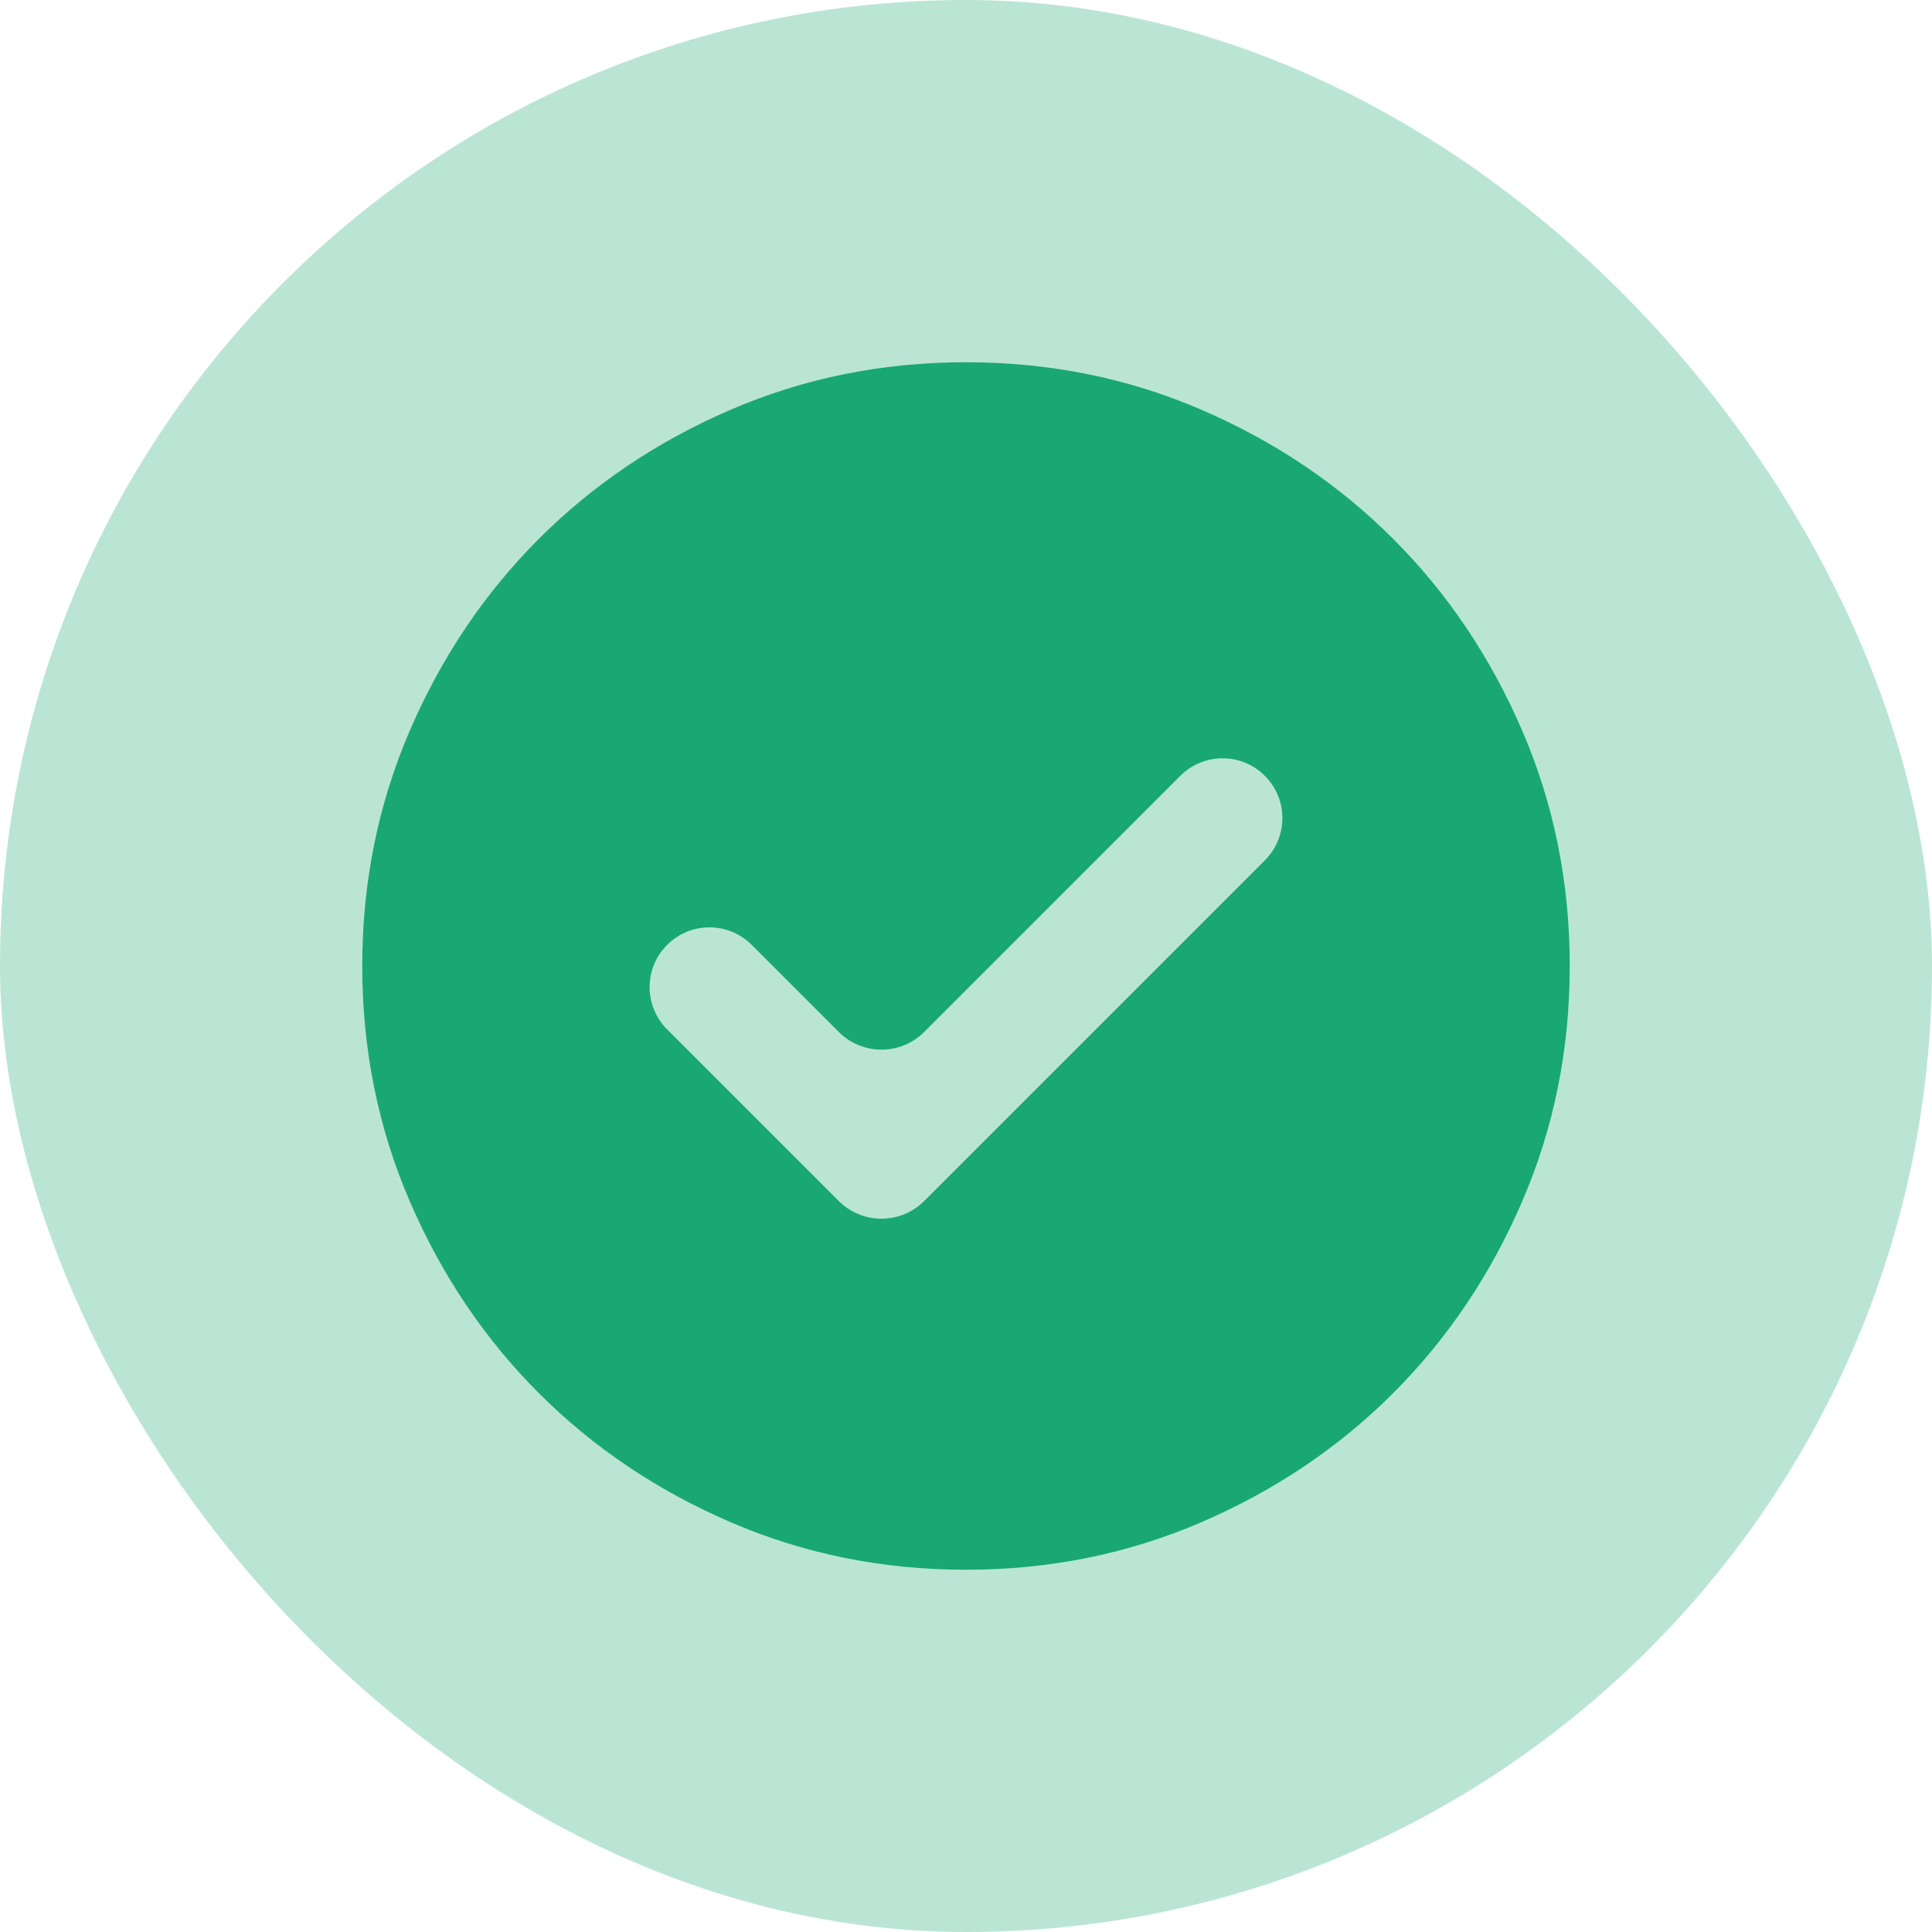 <svg width="32" height="32" viewBox="0 0 32 32" fill="none" xmlns="http://www.w3.org/2000/svg">
<rect width="32" height="32" rx="16" fill="#19A873" fill-opacity="0.3"/>
<mask id="mask0_1024_4032" style="mask-type:alpha" maskUnits="userSpaceOnUse" x="4" y="4" width="24" height="24">
<rect x="4" y="4" width="24" height="24" fill="#D9D9D9"/>
</mask>
<g mask="url(#mask0_1024_4032)">
<path d="M13.893 19.893C14.283 20.283 14.917 20.283 15.307 19.893L20.95 14.25C21.337 13.863 21.337 13.237 20.95 12.85C20.563 12.463 19.937 12.463 19.55 12.85L15.307 17.093C14.917 17.483 14.283 17.483 13.893 17.093L12.45 15.65C12.063 15.263 11.437 15.263 11.05 15.65C10.663 16.037 10.663 16.663 11.05 17.05L13.893 19.893ZM16 26C14.617 26 13.317 25.737 12.1 25.212C10.883 24.687 9.825 23.975 8.925 23.075C8.025 22.175 7.313 21.117 6.788 19.9C6.263 18.683 6 17.383 6 16C6 14.617 6.263 13.317 6.788 12.1C7.313 10.883 8.025 9.825 8.925 8.925C9.825 8.025 10.883 7.312 12.1 6.787C13.317 6.262 14.617 6 16 6C17.383 6 18.683 6.262 19.9 6.787C21.117 7.312 22.175 8.025 23.075 8.925C23.975 9.825 24.687 10.883 25.212 12.1C25.737 13.317 26 14.617 26 16C26 17.383 25.737 18.683 25.212 19.9C24.687 21.117 23.975 22.175 23.075 23.075C22.175 23.975 21.117 24.687 19.9 25.212C18.683 25.737 17.383 26 16 26Z" fill="#19A873"/>
</g>
</svg>
